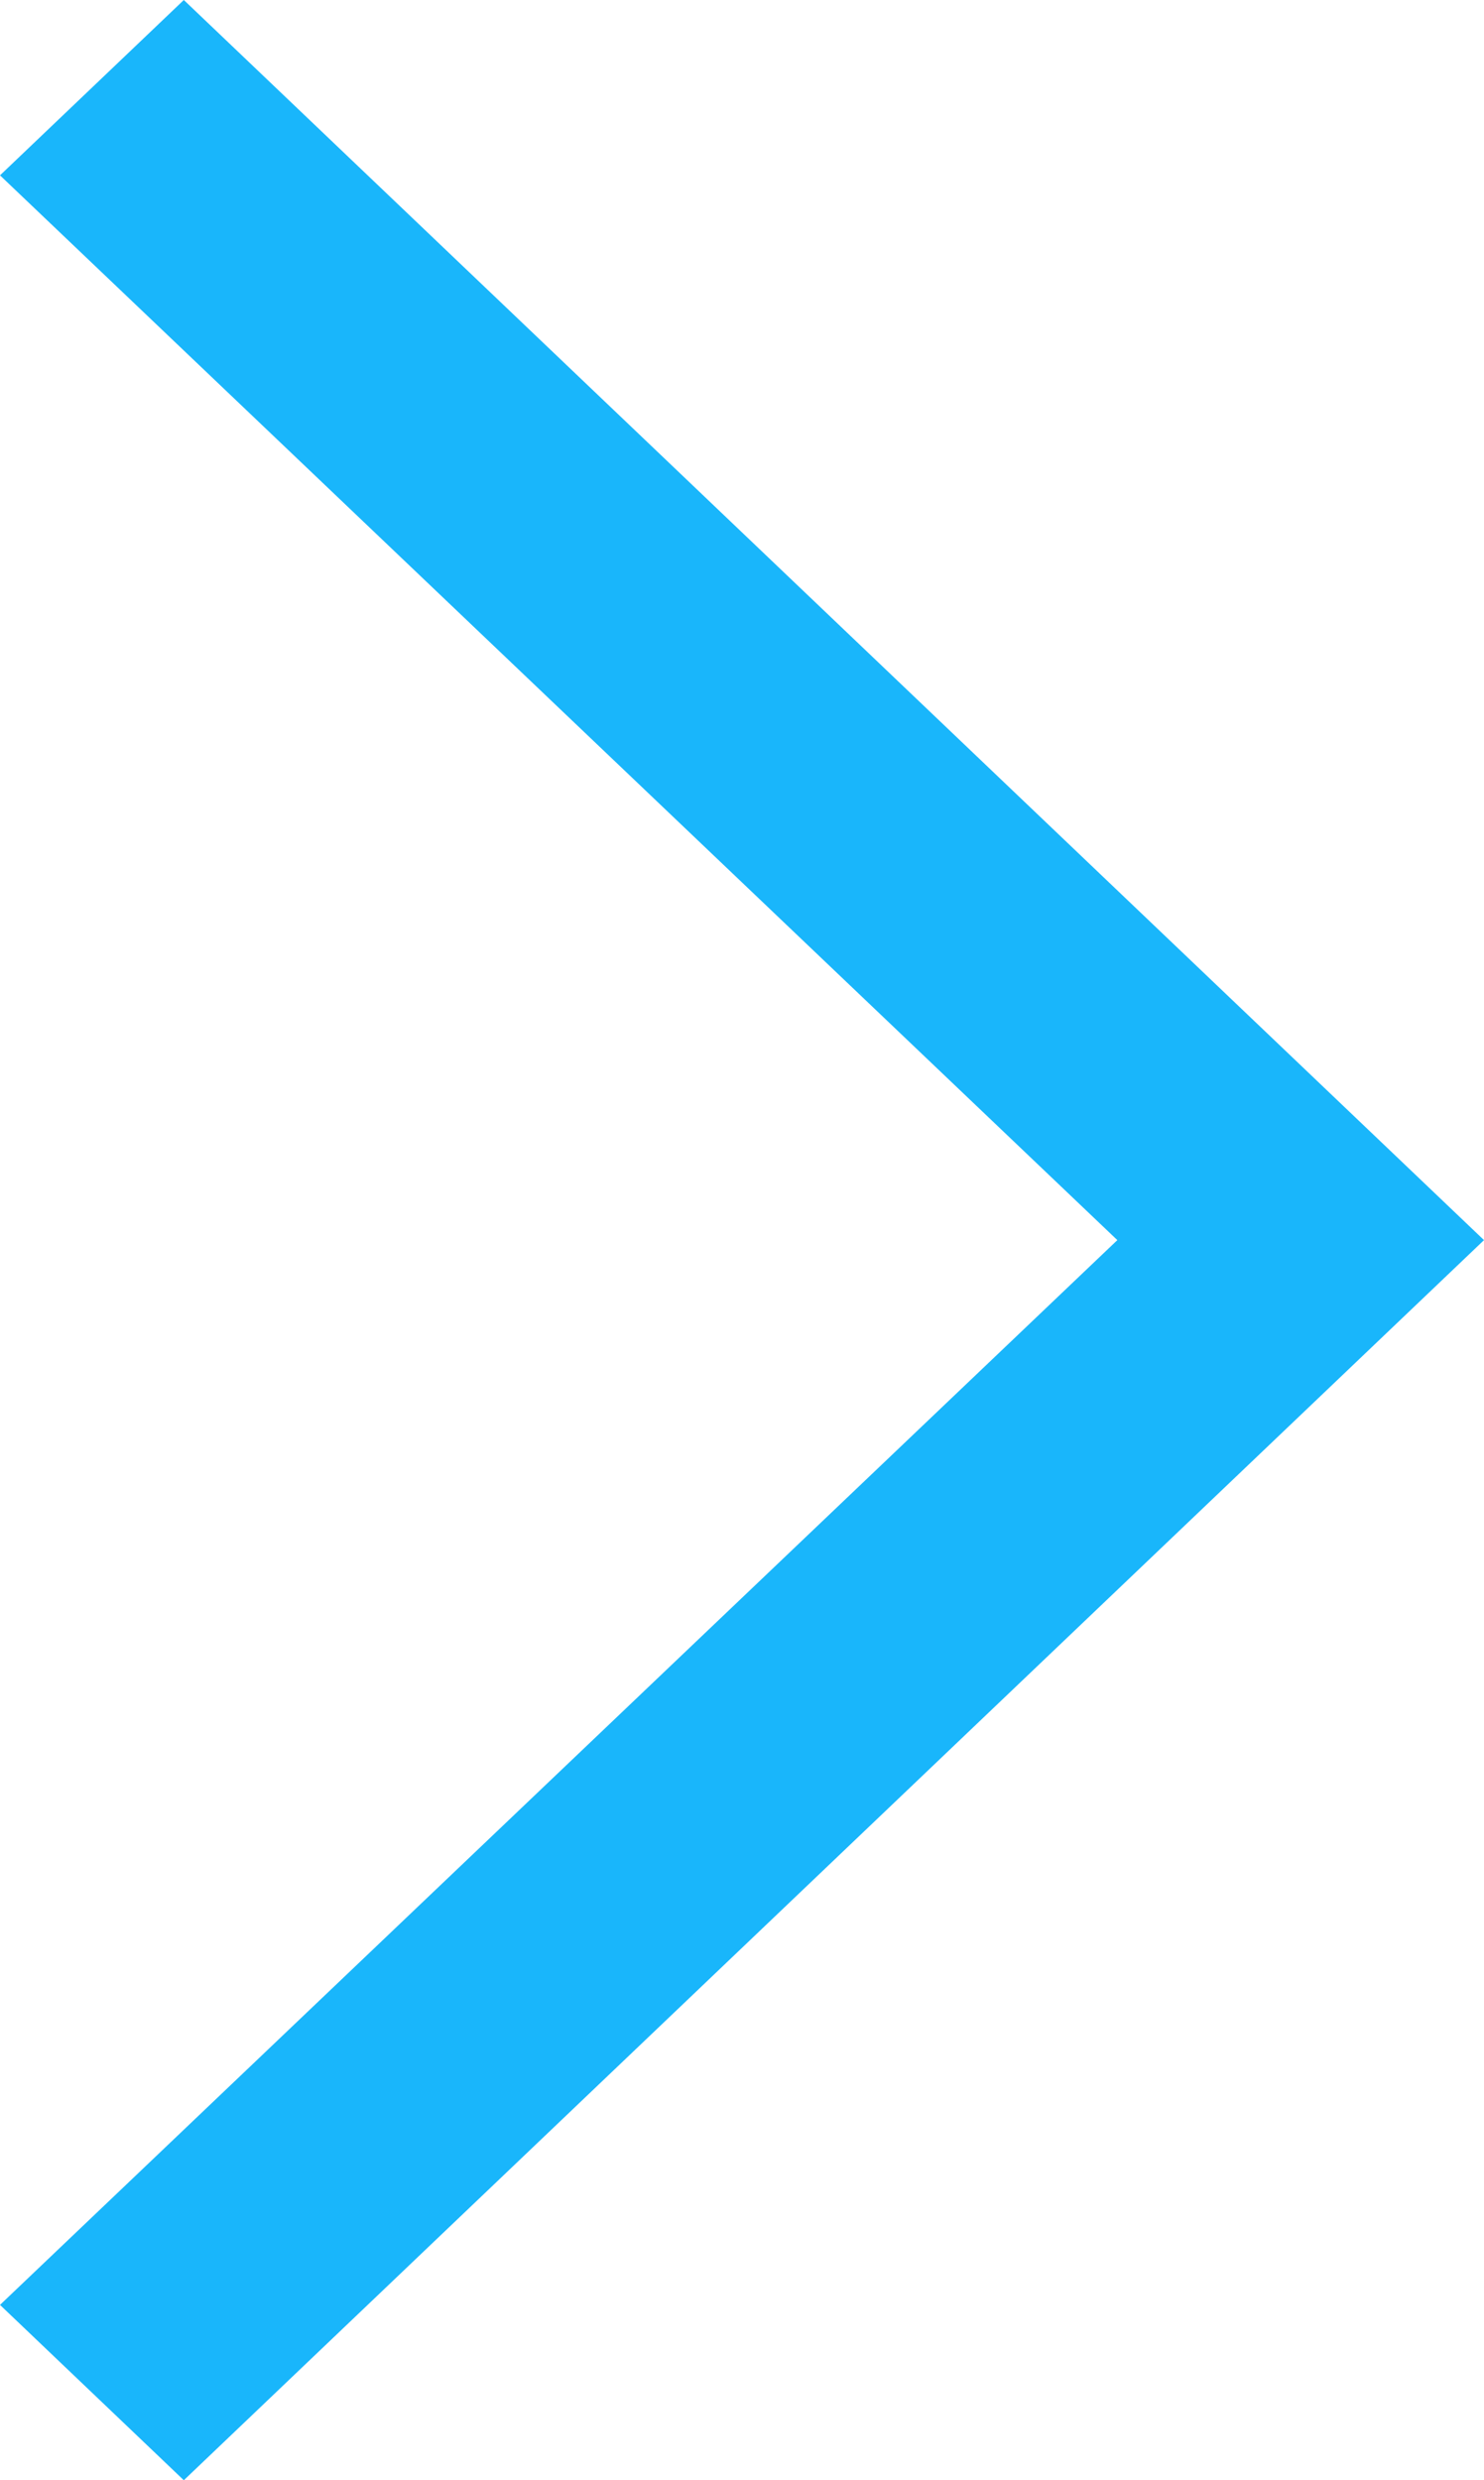 <svg xmlns="http://www.w3.org/2000/svg" width="6.071" height="10.142" viewBox="0 0 6.071 10.142">
  <path id="Subtraction_5" data-name="Subtraction 5" d="M5.319,10.142h0L0,5.071,5.319,0l.752.717L1.5,5.071,6.071,9.425l-.752.717Z" transform="translate(6.071 10.142) rotate(180)" fill="#19b6fb"/>
</svg>
